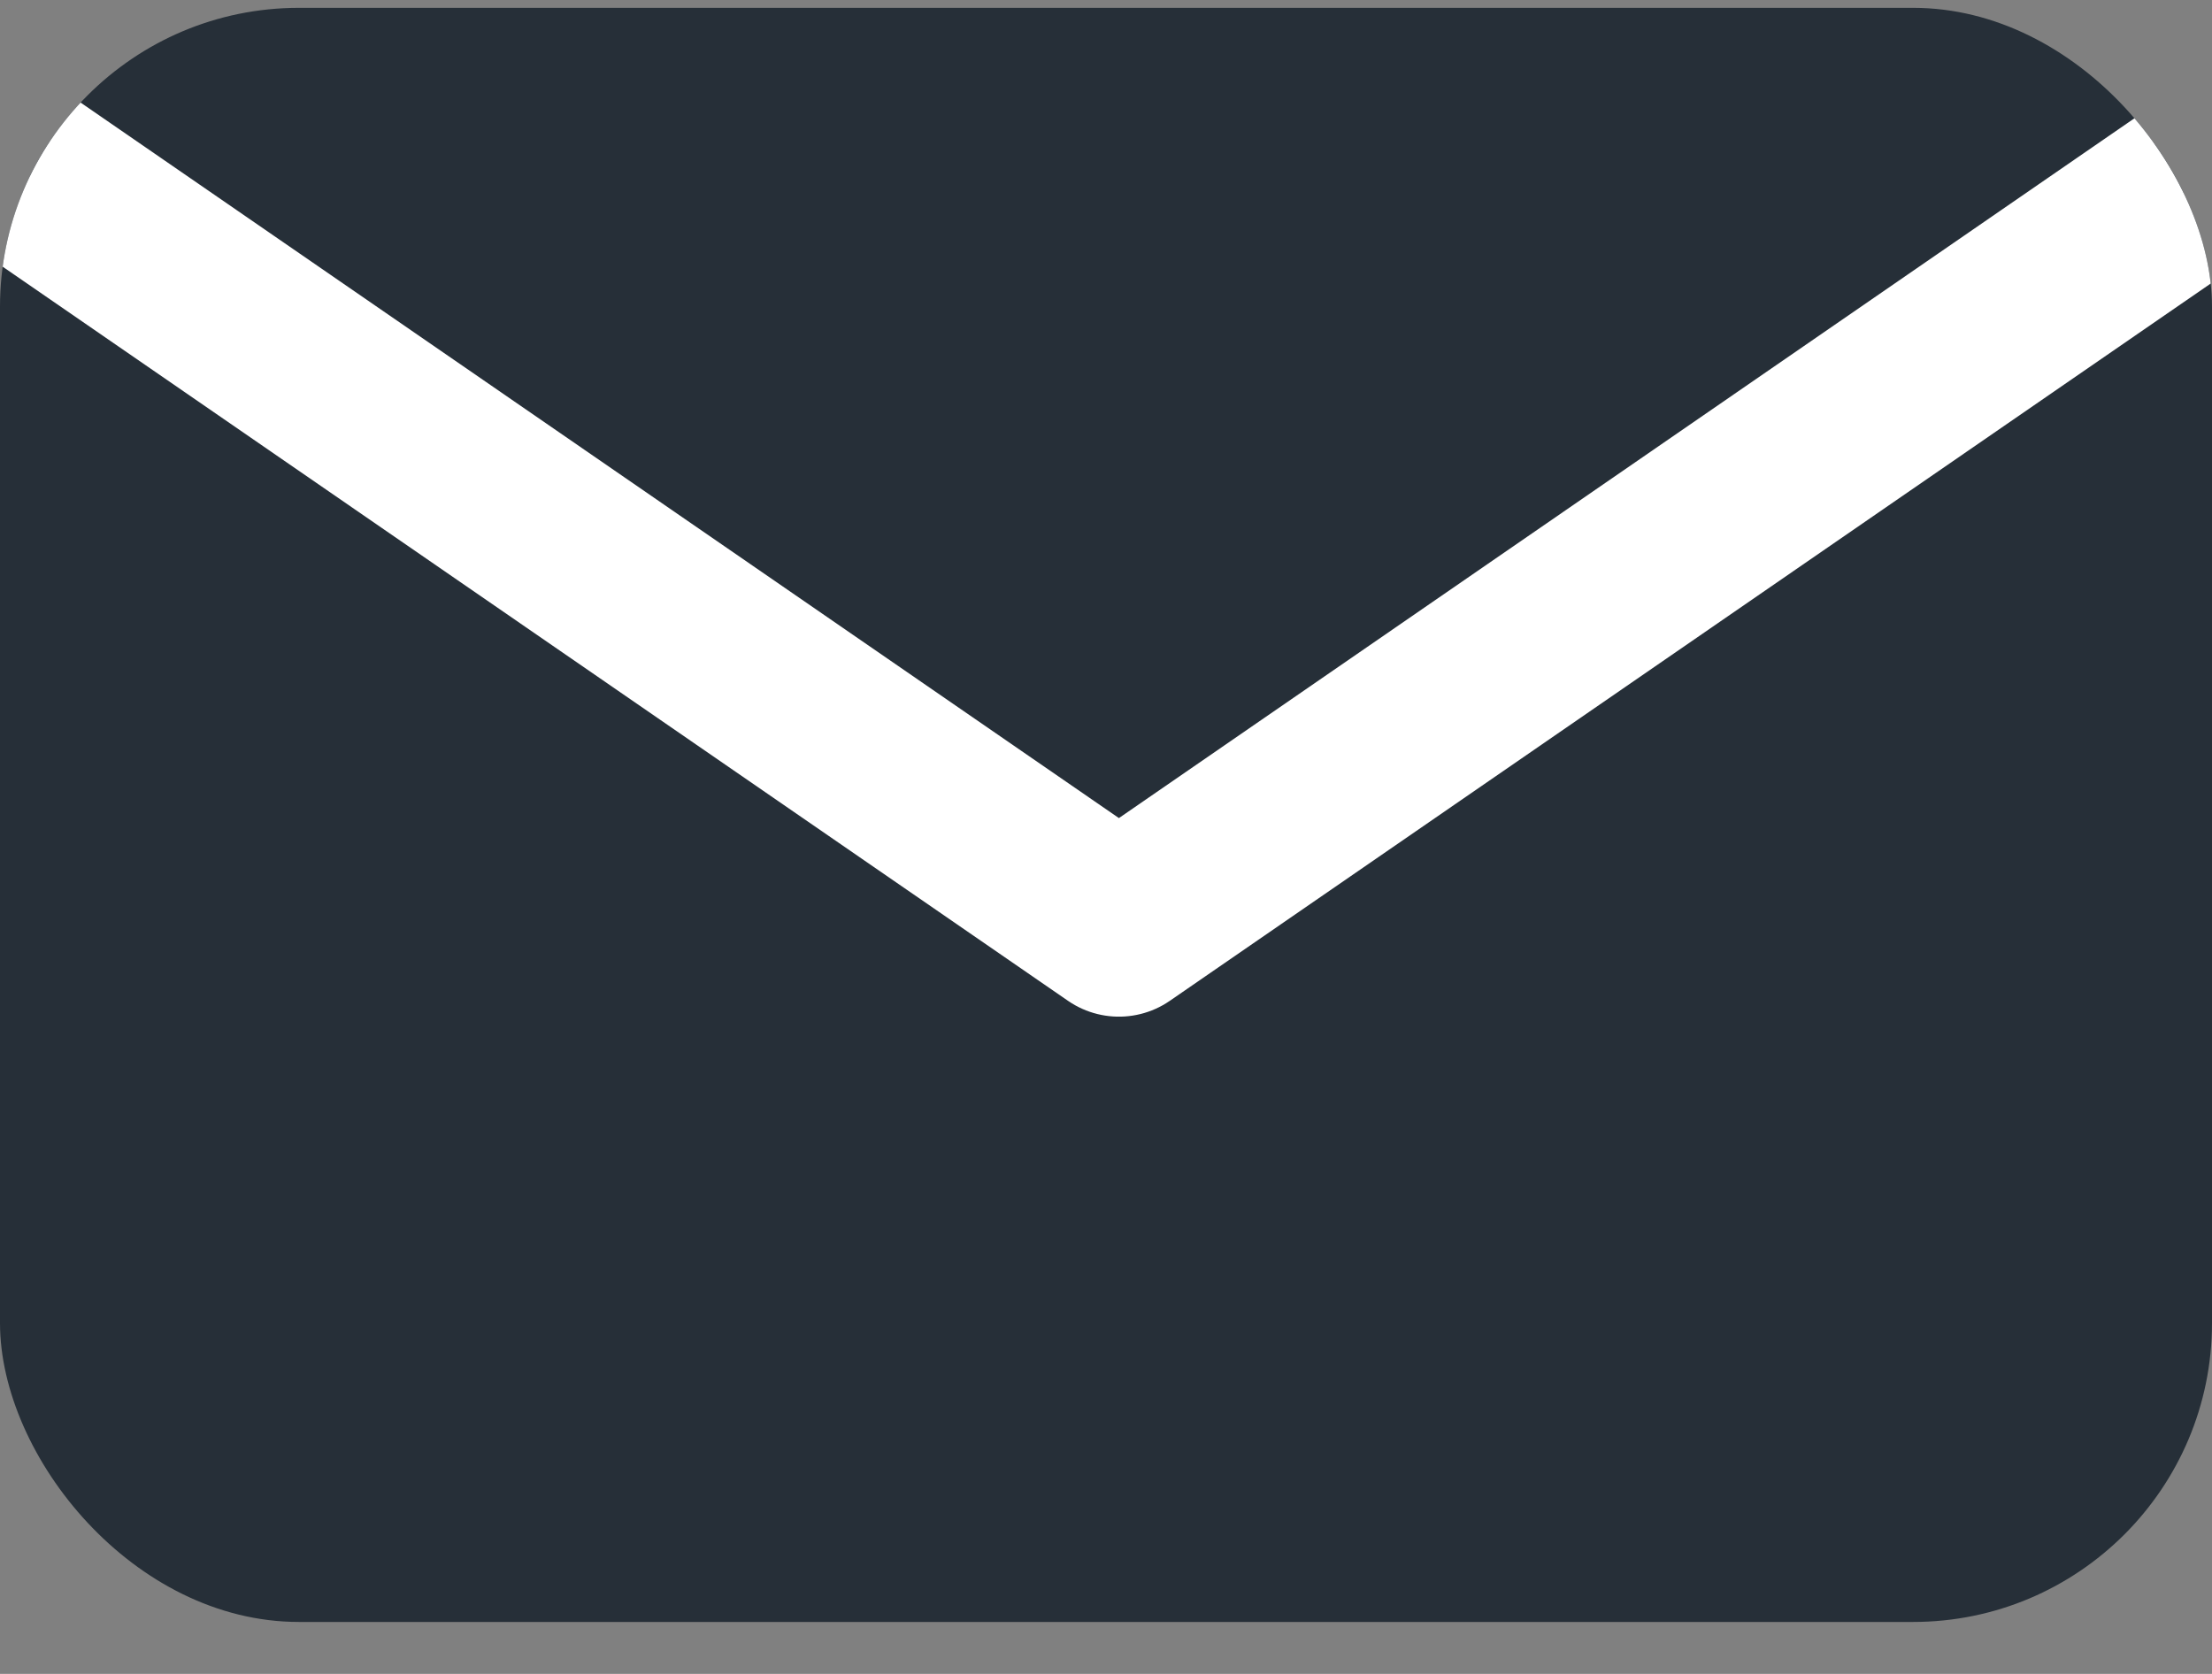 <svg width="37" height="28" viewBox="0 0 37 28" fill="none" xmlns="http://www.w3.org/2000/svg">
<rect x="0" y="0" width="37" height="28" fill="#808080" stroke="none"/>
<g clip-path="url(#clip0_415_106)">
<path d="M1.811 -1.412H35.189C37.484 -1.412 39.362 0.411 39.362 2.638V26.938C39.362 29.166 37.484 30.988 35.189 30.988H1.811C-0.484 30.988 -2.362 29.166 -2.362 26.938V2.638C-2.362 0.411 -0.484 -1.412 1.811 -1.412Z" fill="#262F38" stroke="white" stroke-width="3" stroke-linecap="round" stroke-linejoin="round"/>
<path d="M37.762 2.381L18.716 15.506L-0.33 2.381" fill="#262F38"/>
<path d="M37.762 2.381L18.716 15.506L-0.33 2.381" stroke="white" stroke-width="3" stroke-linecap="round" stroke-linejoin="round"/>
</g>
<defs>
<clipPath id="clip0_415_106">
<rect y="0.131" width="37" height="27" rx="5" fill="white"/>
</clipPath>
</defs>
</svg>
